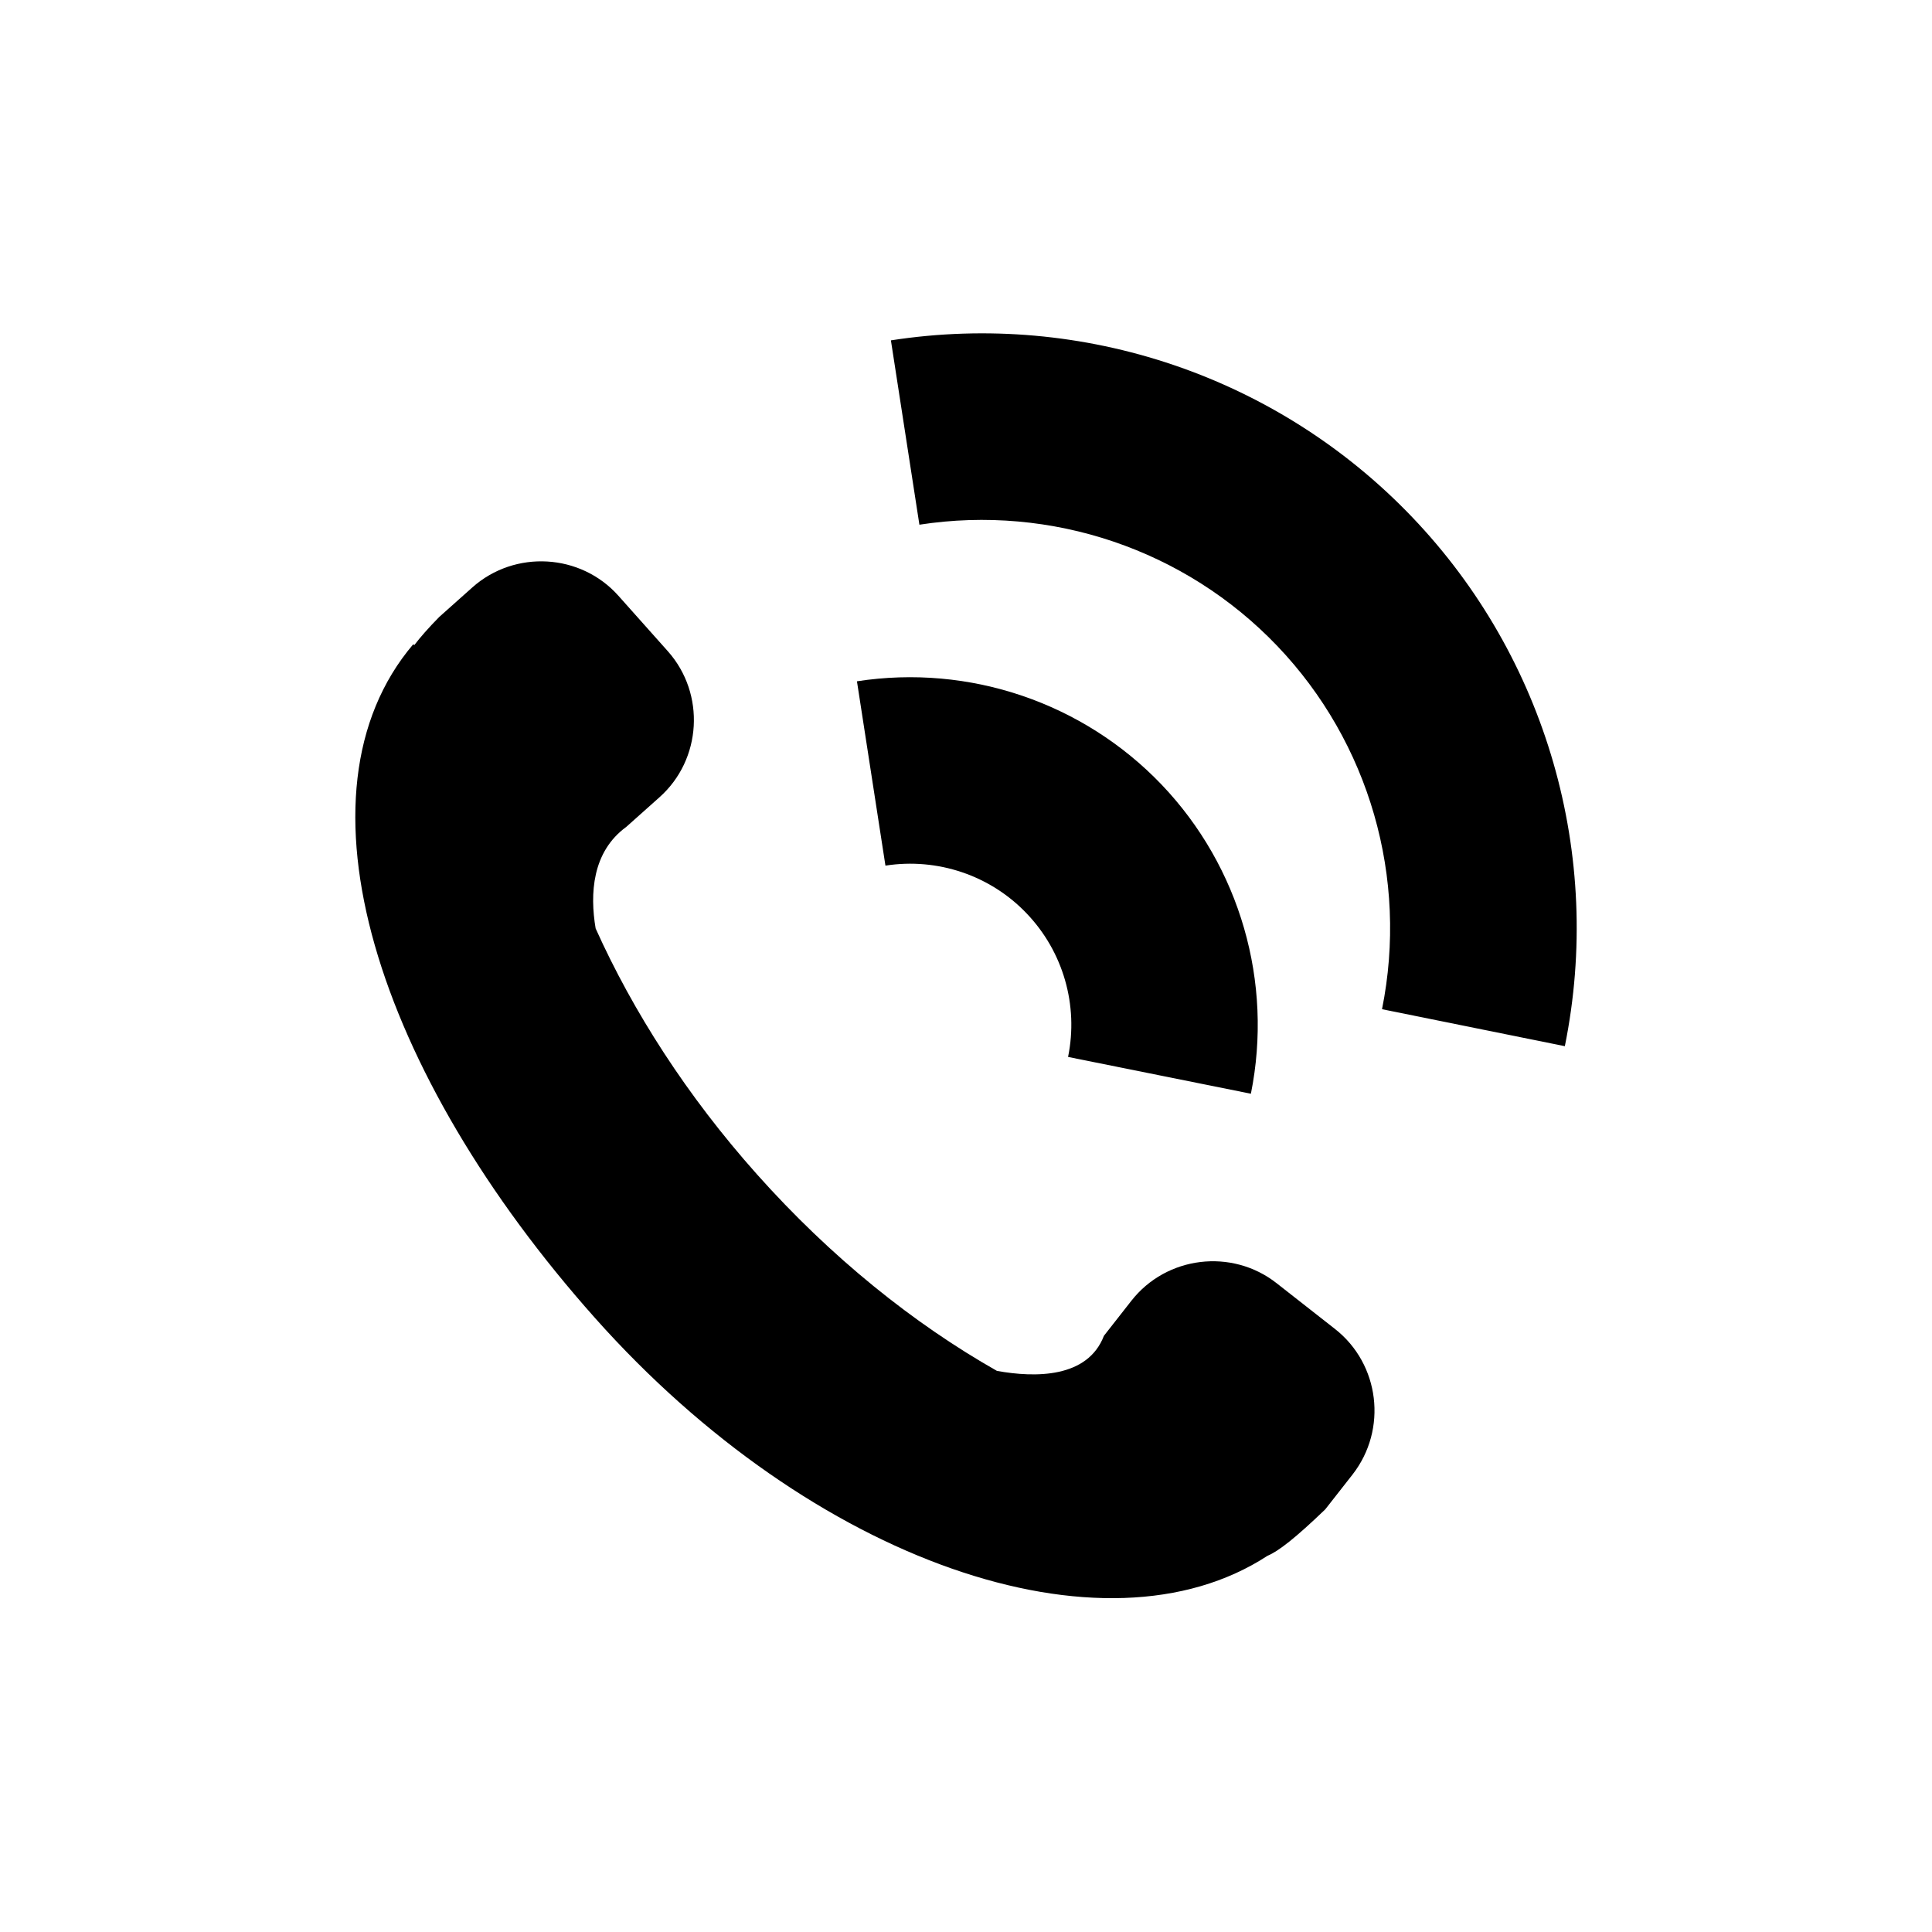 <?xml version="1.0" encoding="utf-8"?>
<!-- Generator: Adobe Illustrator 22.0.1, SVG Export Plug-In . SVG Version: 6.00 Build 0)  -->
<svg version="1.1" id="图层_1" xmlns="http://www.w3.org/2000/svg" xmlns:xlink="http://www.w3.org/1999/xlink" x="0px" y="0px"
	 viewBox="0 0 1024 1024" style="enable-background:new 0 0 1024 1024;" xml:space="preserve">
<g>
	<path d="M707.6,704.4l-31-24.3c-23.7-18.6-58.4-14.4-77,9.4L585.1,708c-8.6,22.4-36.2,22.3-56.7,18.6c-44.1-25-88-60.2-127.3-104.3
		c-37-41.5-65.6-86.2-85.4-130.2c-3.1-18.3-1.9-40.6,16.2-53.8l17.6-15.7c22.5-20,24.5-54.9,4.5-77.4l-26.2-29.4
		c-20-22.5-54.9-24.5-77.4-4.5l-17.6,15.7c-5.8,5.9-10,10.7-13.2,14.9l-0.6-0.4c-67.1,79.1-19.3,227.2,96.4,357.1
		c115.3,129.5,269.8,182.5,356.4,126c5.8-2.4,14.9-9.5,30.6-24.6l14.5-18.5C735.5,757.6,731.3,723,707.6,704.4z"/>
	<path d="M663,579.7c11.9-59.1-5.8-120.3-47.3-163.8c-41.6-43.5-101.9-64-161.5-54.8l15.1,97.7c27.6-4.3,55.7,5.2,74.9,25.4
		c19.3,20.2,27.5,48.6,21.9,76L663,579.7z"/>
	<path d="M748.5,274.1c-71.1-74.4-174.3-109.5-276.3-93.7l15.1,97.7c70-10.8,140.9,13.2,189.7,64.3c48.8,51.1,69.5,123,55.5,192.5
		l96.9,19.6C849.9,453.3,819.6,348.5,748.5,274.1z"/>
</g>
</svg>
